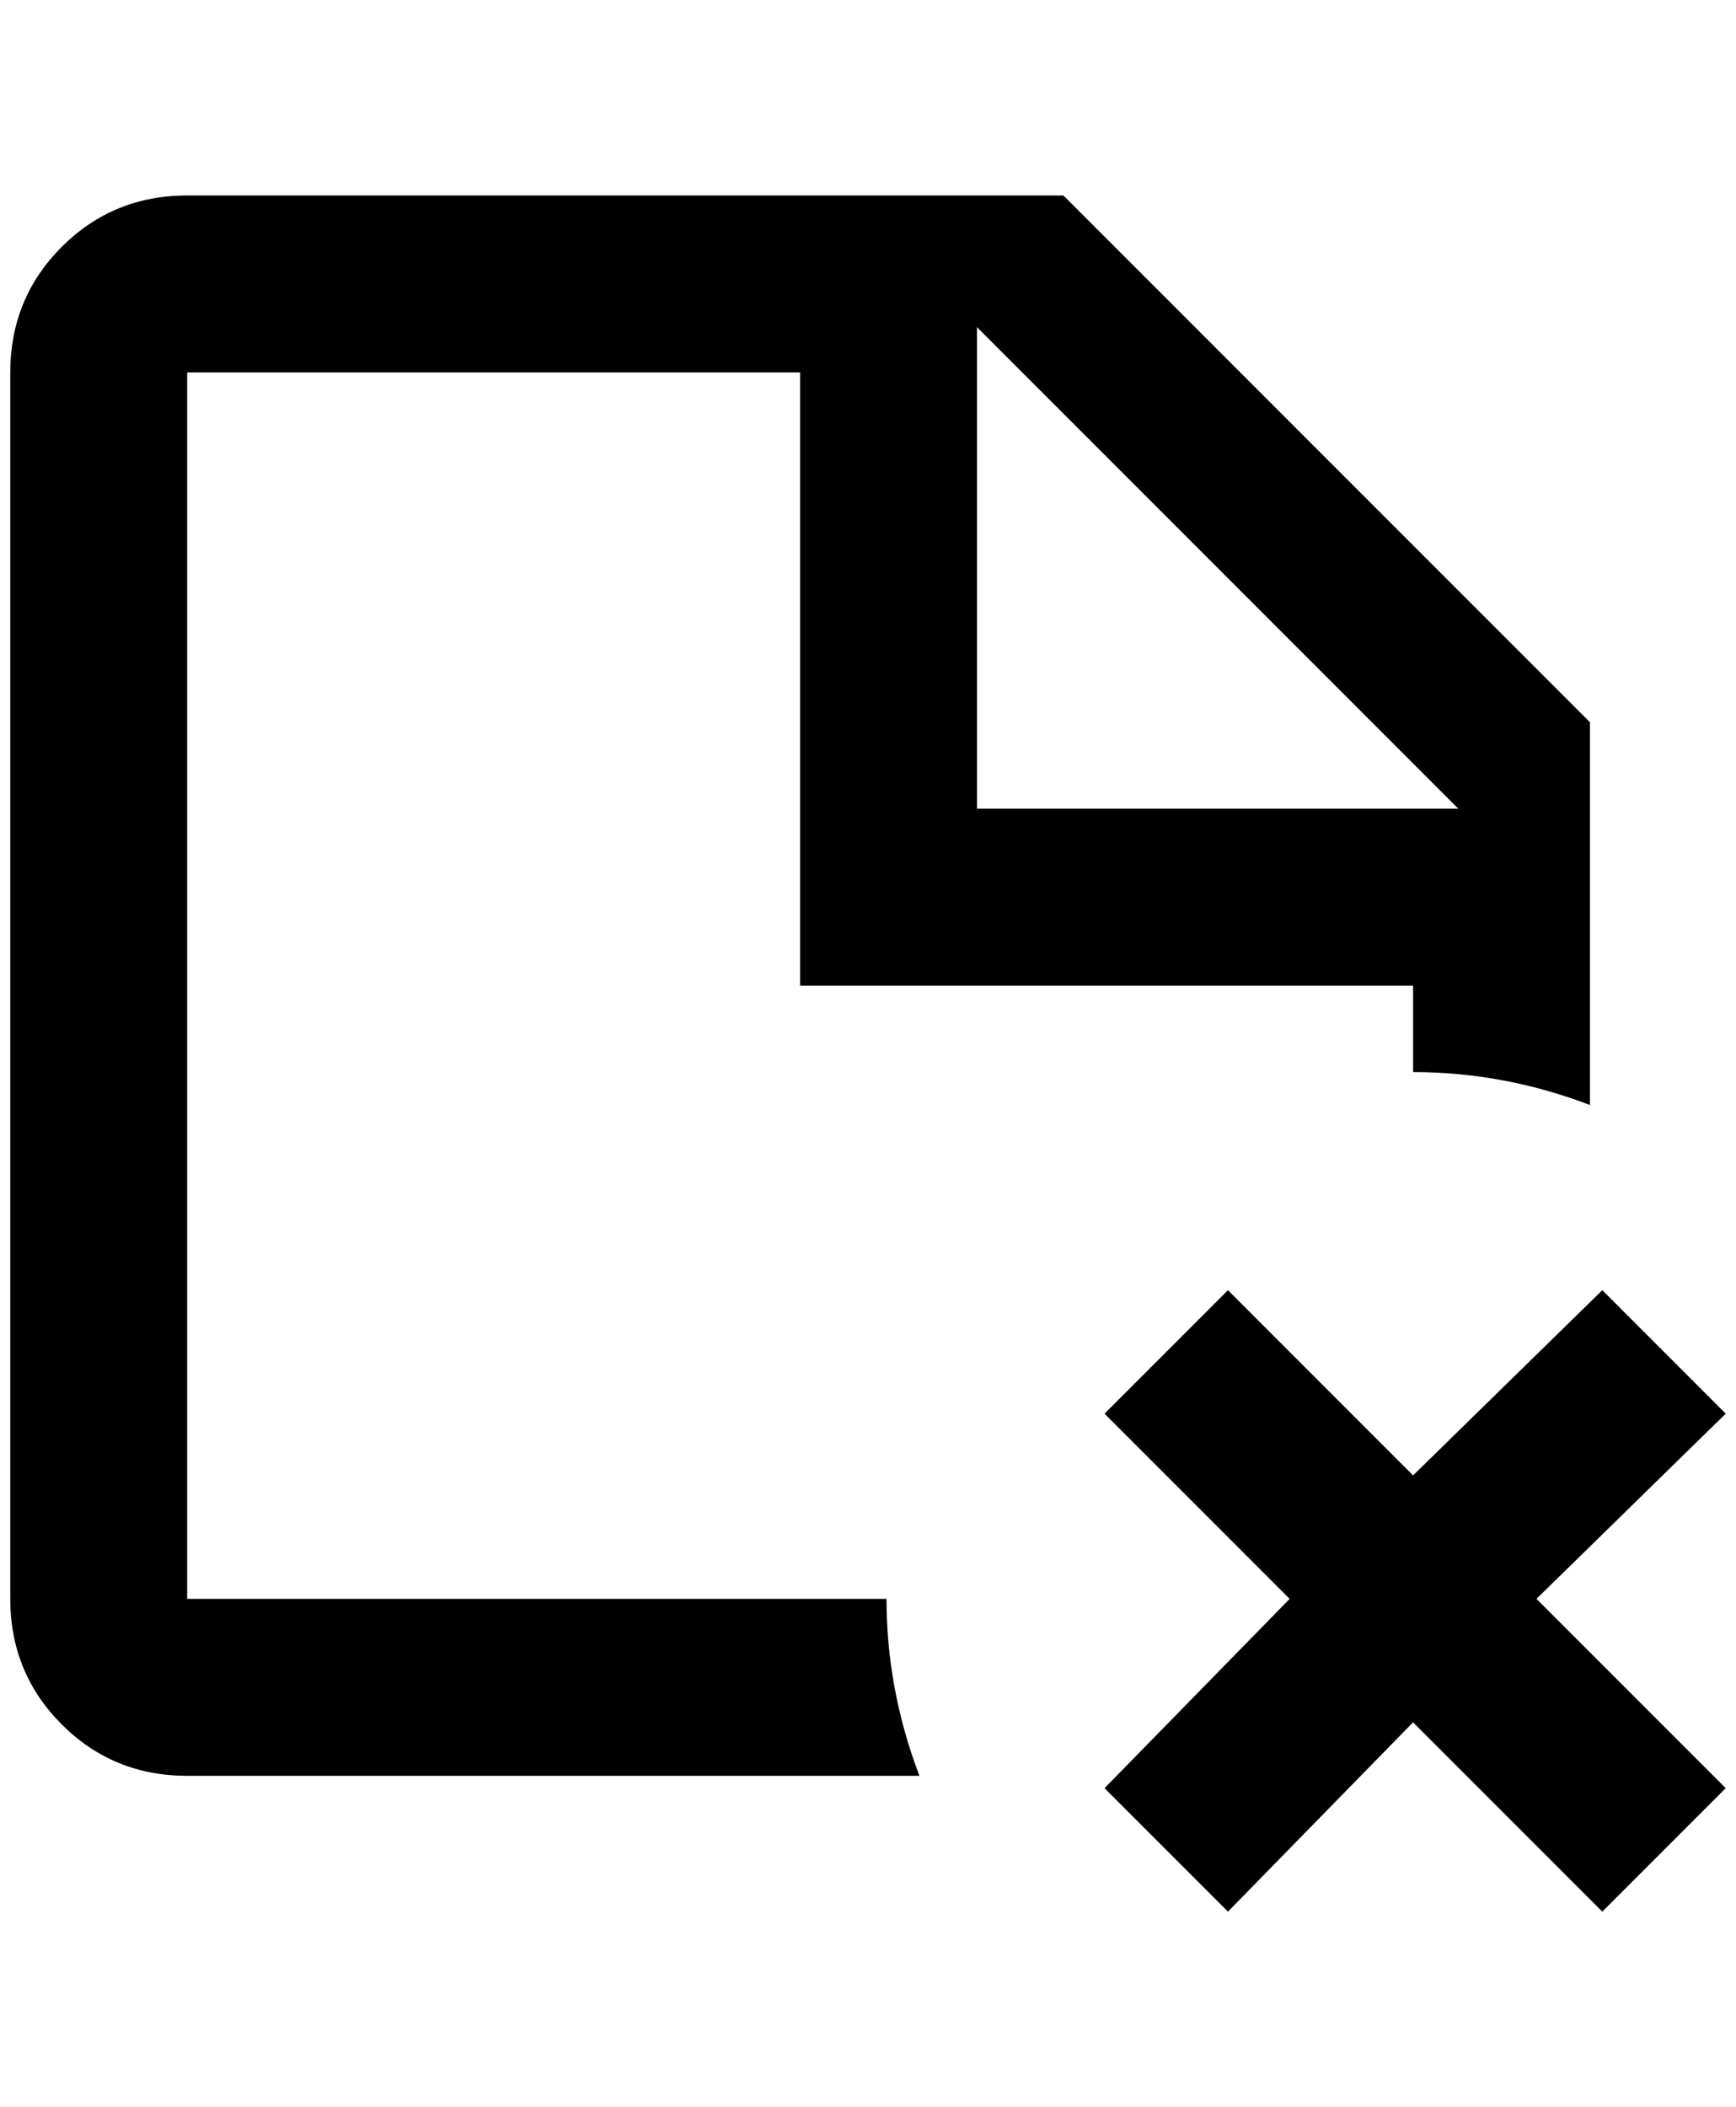 <?xml version="1.0" standalone="no"?>
<!DOCTYPE svg PUBLIC "-//W3C//DTD SVG 1.1//EN" "http://www.w3.org/Graphics/SVG/1.1/DTD/svg11.dtd" >
<svg xmlns="http://www.w3.org/2000/svg" xmlns:xlink="http://www.w3.org/1999/xlink" version="1.1" viewBox="-10 0 1688 2048">
   <path fill="currentColor"
d="M172 1554v-1192h596v596h596v84q88 0 172 32v-372l-512 -512h-852q-72 0 -122 50t-50 122v1192q0 72 50 122t122 50h712q-32 -84 -32 -172h-680zM940 318l468 468h-468v-468zM1484 1554l184 184l-120 120l-184 -184l-180 184l-120 -120l180 -184l-180 -180l120 -120
l180 180l184 -180l120 120z" />
</svg>
